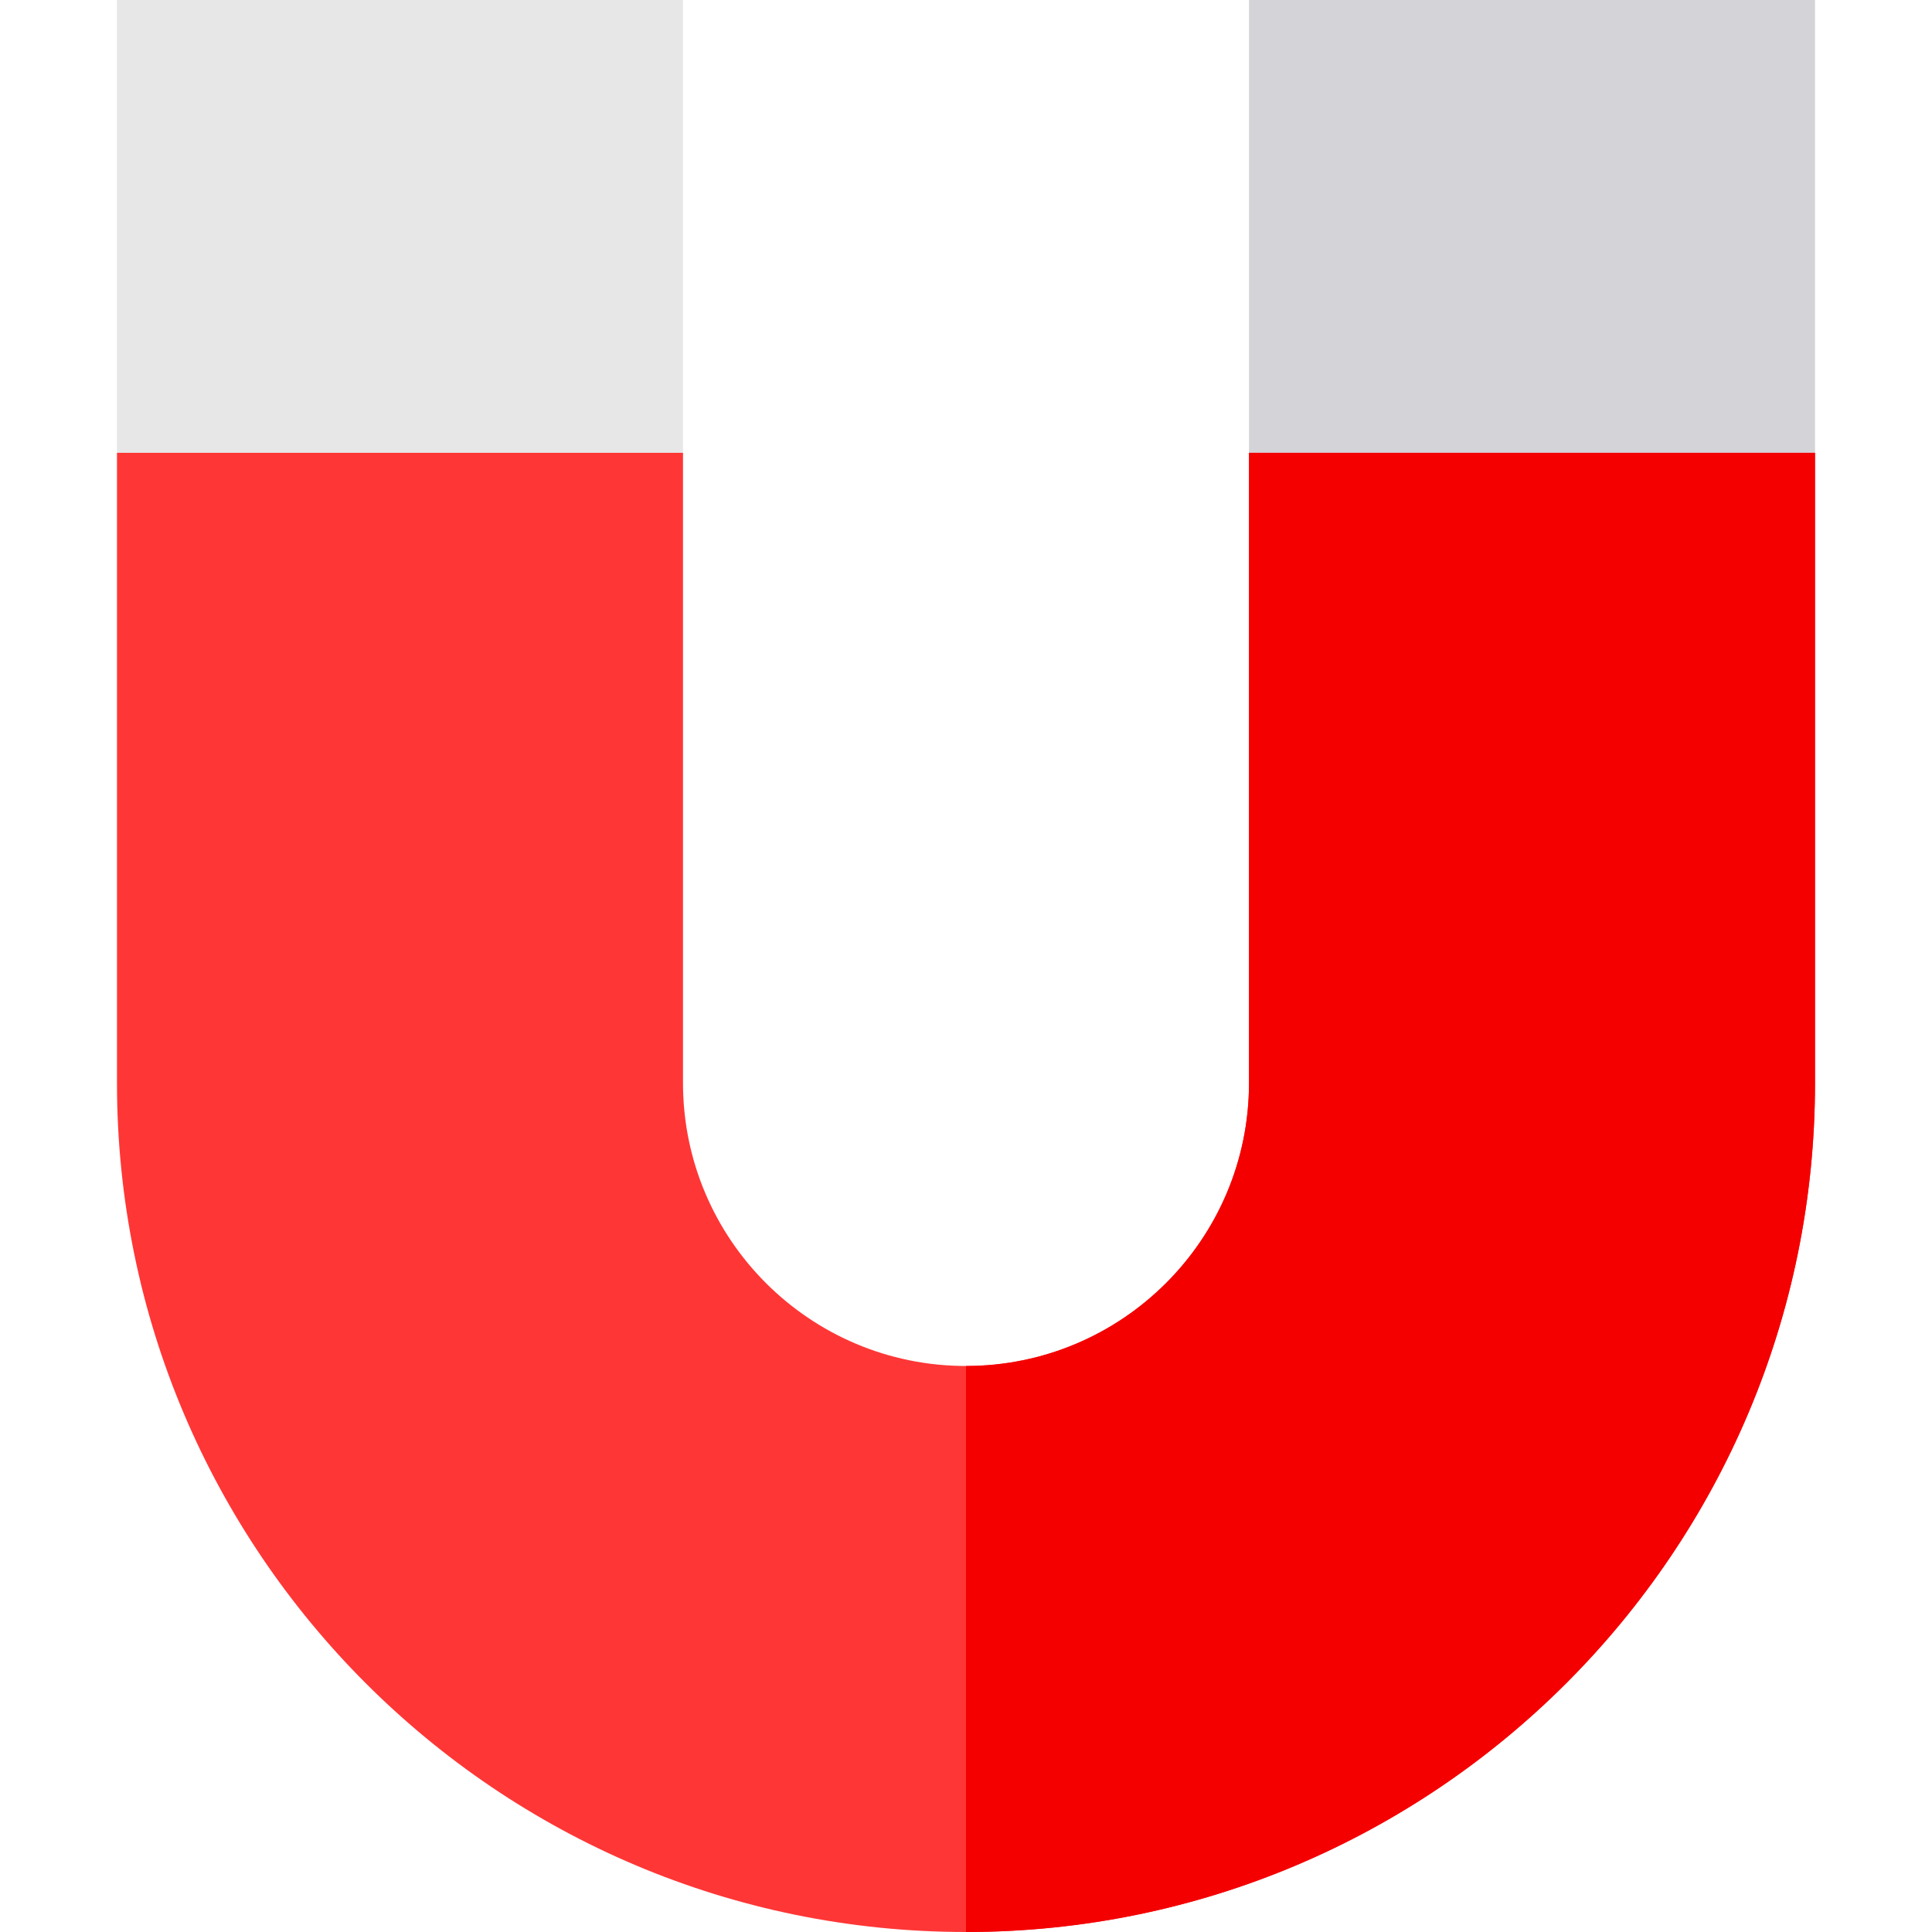 <?xml version="1.0" encoding="iso-8859-1"?>
<!-- Generator: Adobe Illustrator 19.0.0, SVG Export Plug-In . SVG Version: 6.00 Build 0)  -->
<svg version="1.1" id="Capa_1" xmlns="http://www.w3.org/2000/svg" xmlns:xlink="http://www.w3.org/1999/xlink" x="0px" y="0px"
	 viewBox="0 0 512 512" style="enable-background:new 0 0 512 512;" xml:space="preserve">
<polygon style="fill:#E7E7E7;" points="148.158,150 181,120 181,0 31,0 31,120 48.684,150 "/>
<polygon style="fill:#D3D3D8;" points="441.149,150 481,120 481,0 331,0 331,120 362.791,150 "/>
<path style="fill:#FF3636;" d="M331,120v167c0,41.4-33.6,75-75,75s-75-33.6-75-75V120H31v167c0,124.2,100.8,225,225,225
	s225-100.8,225-225V120H331z"/>
<path style="fill:#F40000;" d="M481,120v167c0,124.2-100.8,225-225,225V362c41.4,0,75-33.6,75-75V120H481z"/>
<g>
</g>
<g>
</g>
<g>
</g>
<g>
</g>
<g>
</g>
<g>
</g>
<g>
</g>
<g>
</g>
<g>
</g>
<g>
</g>
<g>
</g>
<g>
</g>
<g>
</g>
<g>
</g>
<g>
</g>
</svg>
